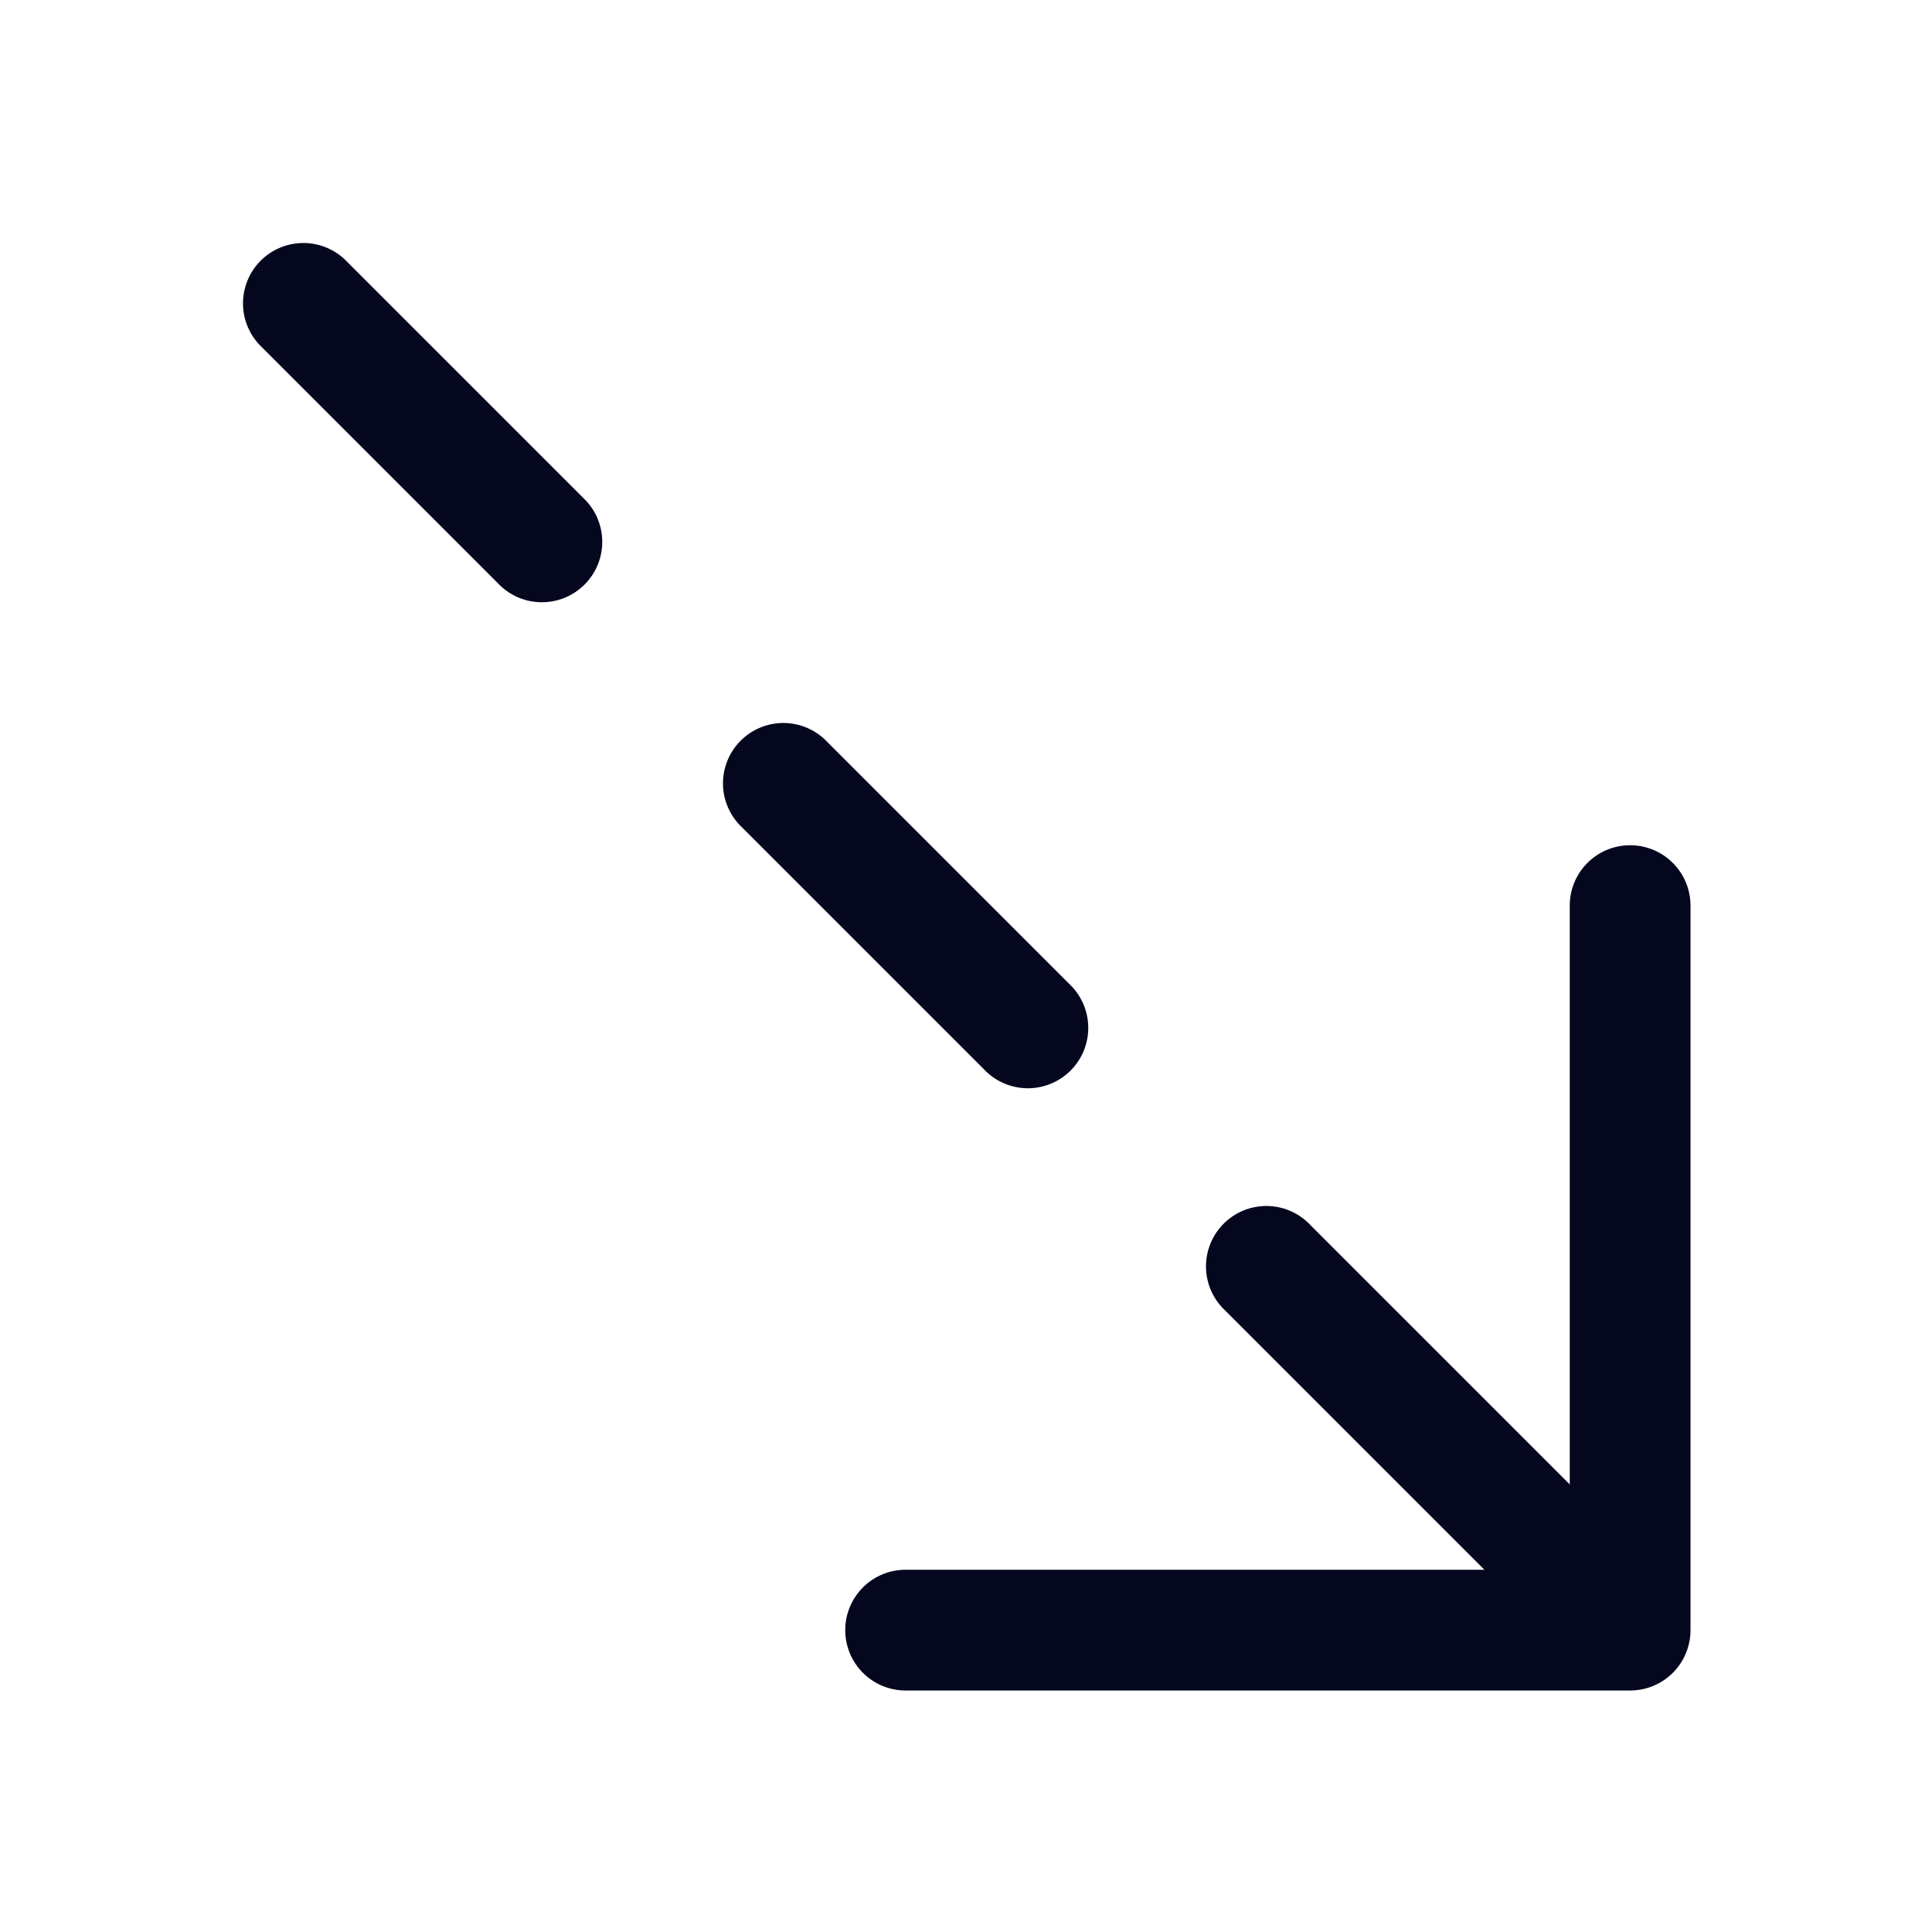 <svg xmlns="http://www.w3.org/2000/svg" width="24" height="24" fill="none"><path fill="#04071E" d="M11.25 21a.75.75 0 0 1 0-1.5h7.19l-3.22-3.22a.75.75 0 1 1 1.06-1.06l3.22 3.22v-7.19a.75.75 0 0 1 1.5 0v9a.75.75 0 0 1-.75.75zm2.03-8.78a.75.75 0 1 1-1.06 1.06l-3-3a.75.75 0 1 1 1.06-1.06zm-6-6a.75.75 0 0 1-1.06 1.06l-3-3a.75.75 0 0 1 1.06-1.06z"/></svg>